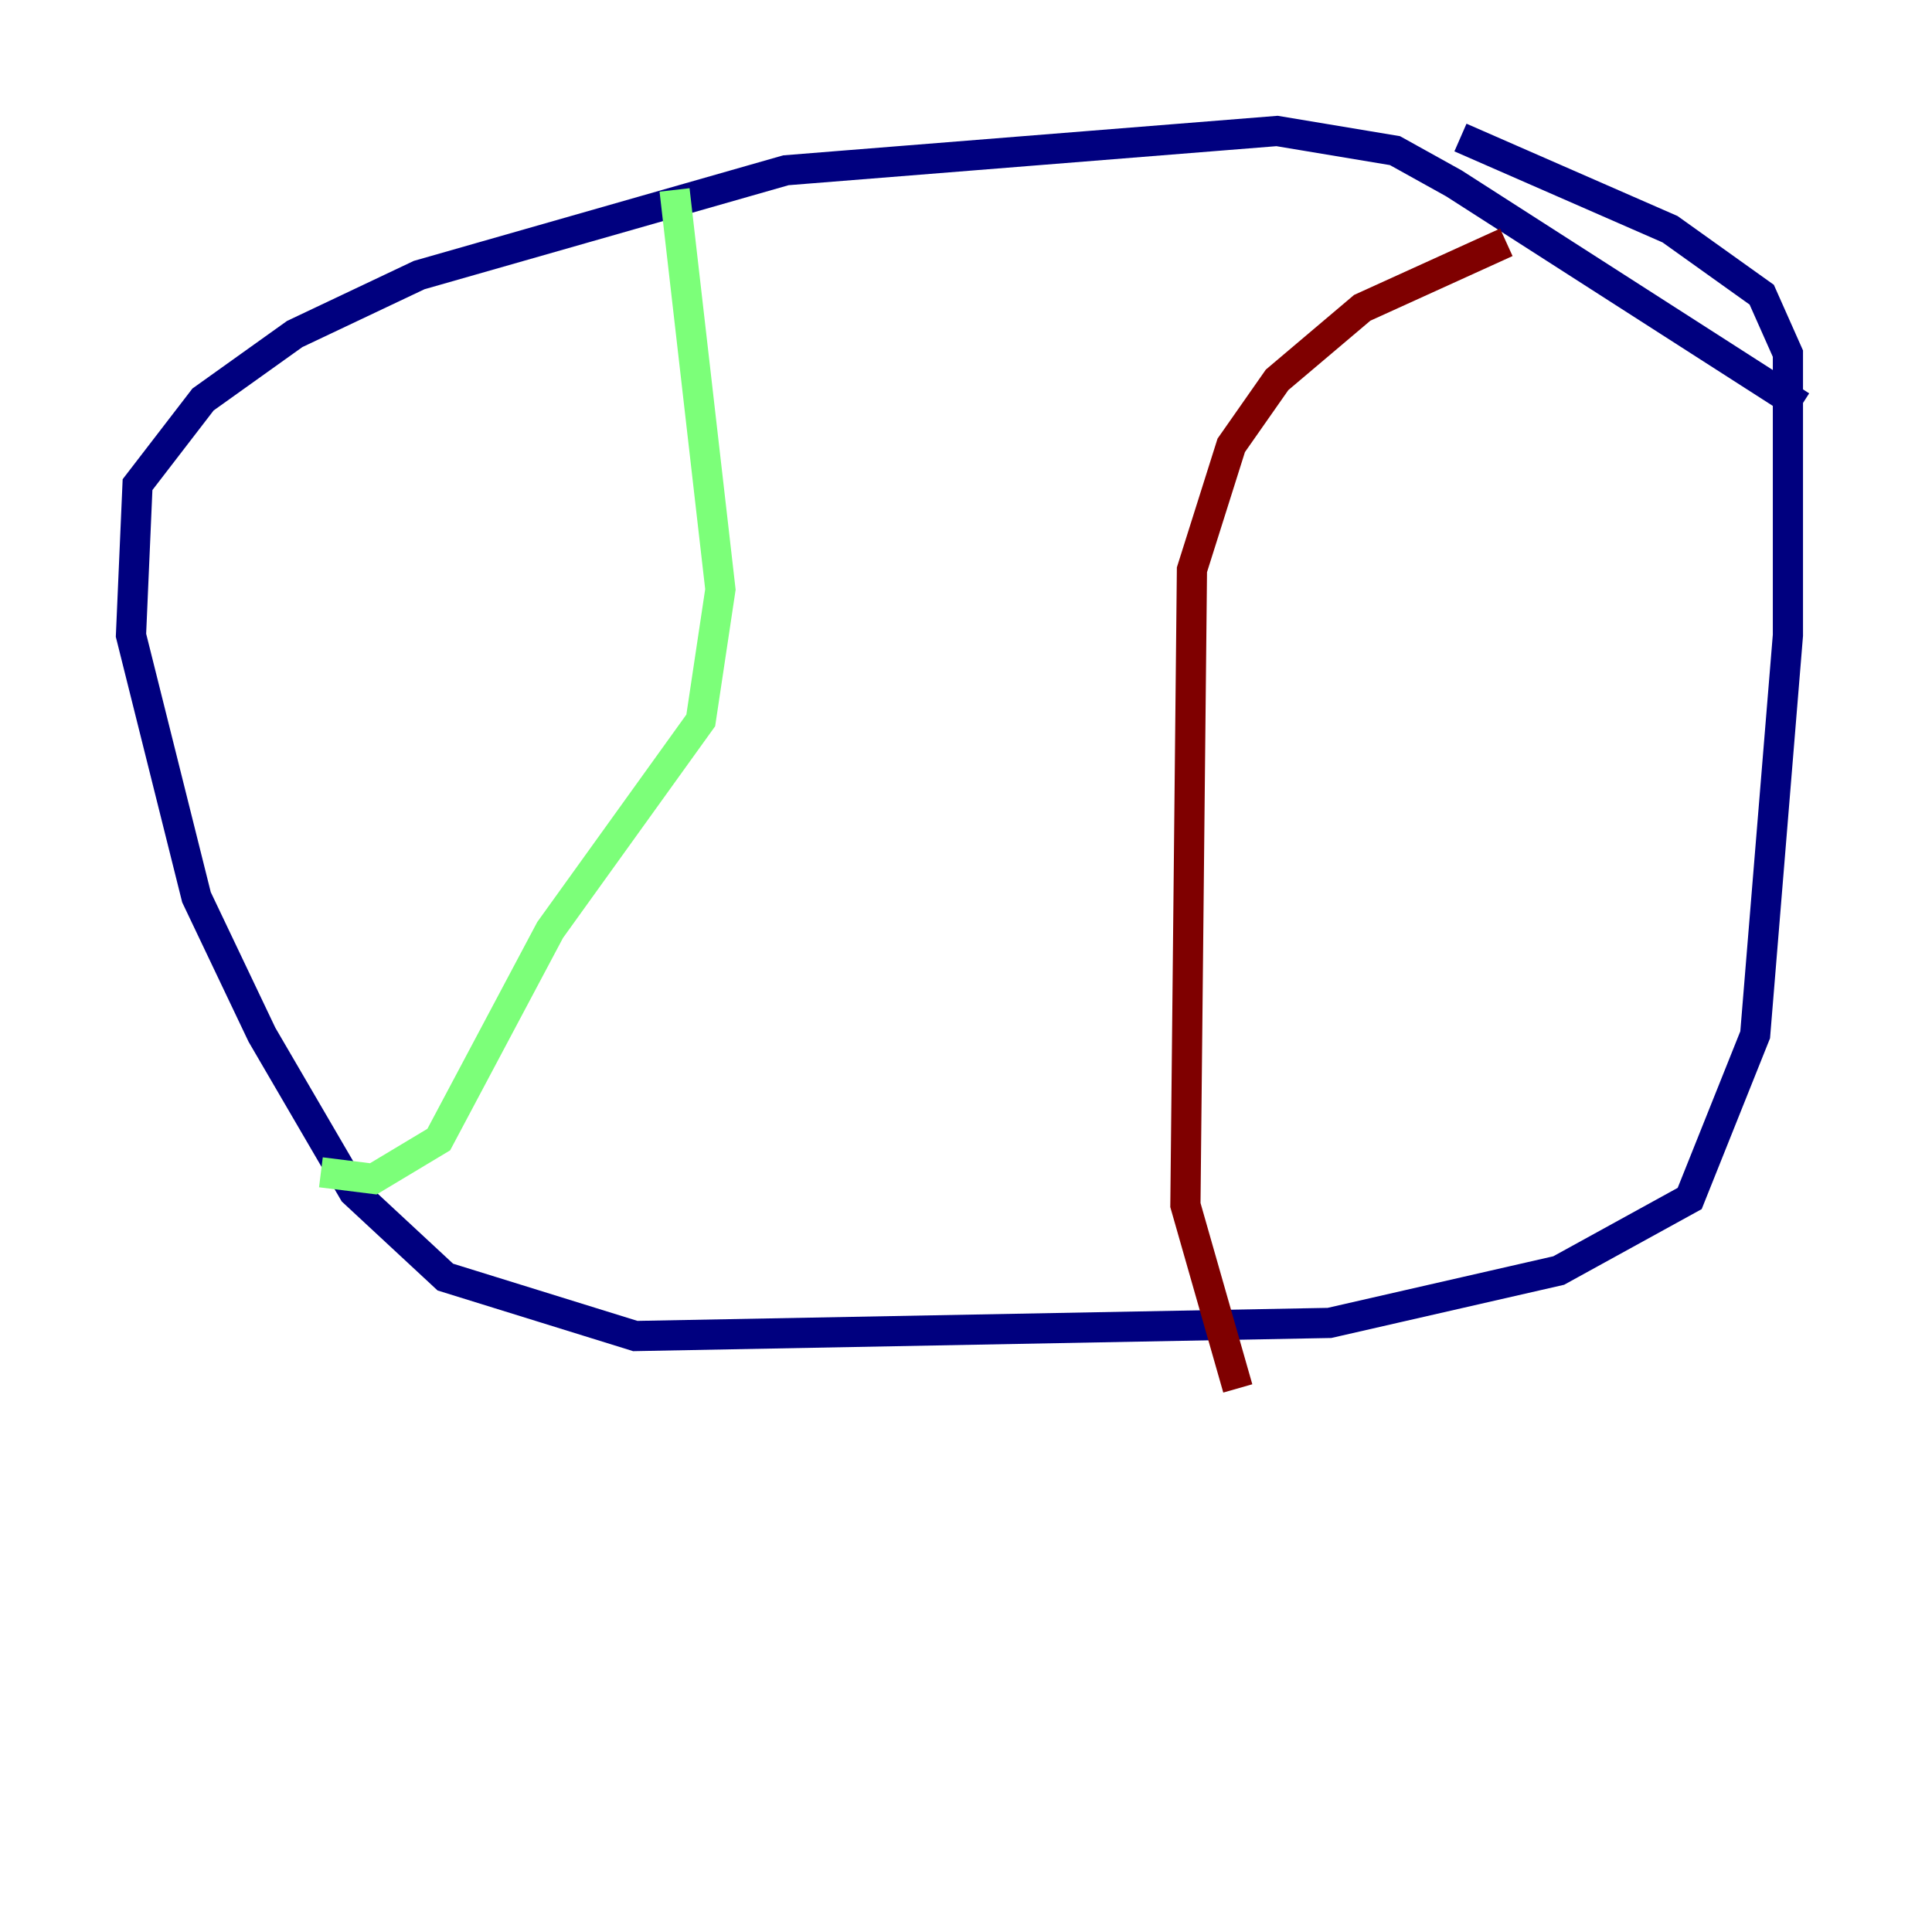 <?xml version="1.0" encoding="utf-8" ?>
<svg baseProfile="tiny" height="128" version="1.2" viewBox="0,0,128,128" width="128" xmlns="http://www.w3.org/2000/svg" xmlns:ev="http://www.w3.org/2001/xml-events" xmlns:xlink="http://www.w3.org/1999/xlink"><defs /><polyline fill="none" points="119.322,26.902 96.325,12.149 92.42,9.98 84.61,8.678 52.068,11.281 27.77,18.224 19.525,22.129 13.451,26.468 9.112,32.108 8.678,42.088 13.017,59.444 17.356,68.556 23.43,78.969 29.505,84.61 42.088,88.515 88.081,87.647 103.268,84.176 111.946,79.403 116.285,68.556 118.454,42.088 118.454,23.43 116.719,19.525 110.644,15.186 96.759,9.112" stroke="#00007f" stroke-width="2" /><polyline fill="none" points="44.691,12.583 47.729,39.051 46.427,47.729 36.447,61.614 29.071,75.498 24.732,78.102 21.261,77.668" stroke="#7cff79" stroke-width="2" /><polyline fill="none" points="99.797,16.054 90.251,20.393 84.61,25.166 81.573,29.505 78.969,37.749 78.536,79.837 82.007,91.986" stroke="#7f0000" stroke-width="2" /></svg>